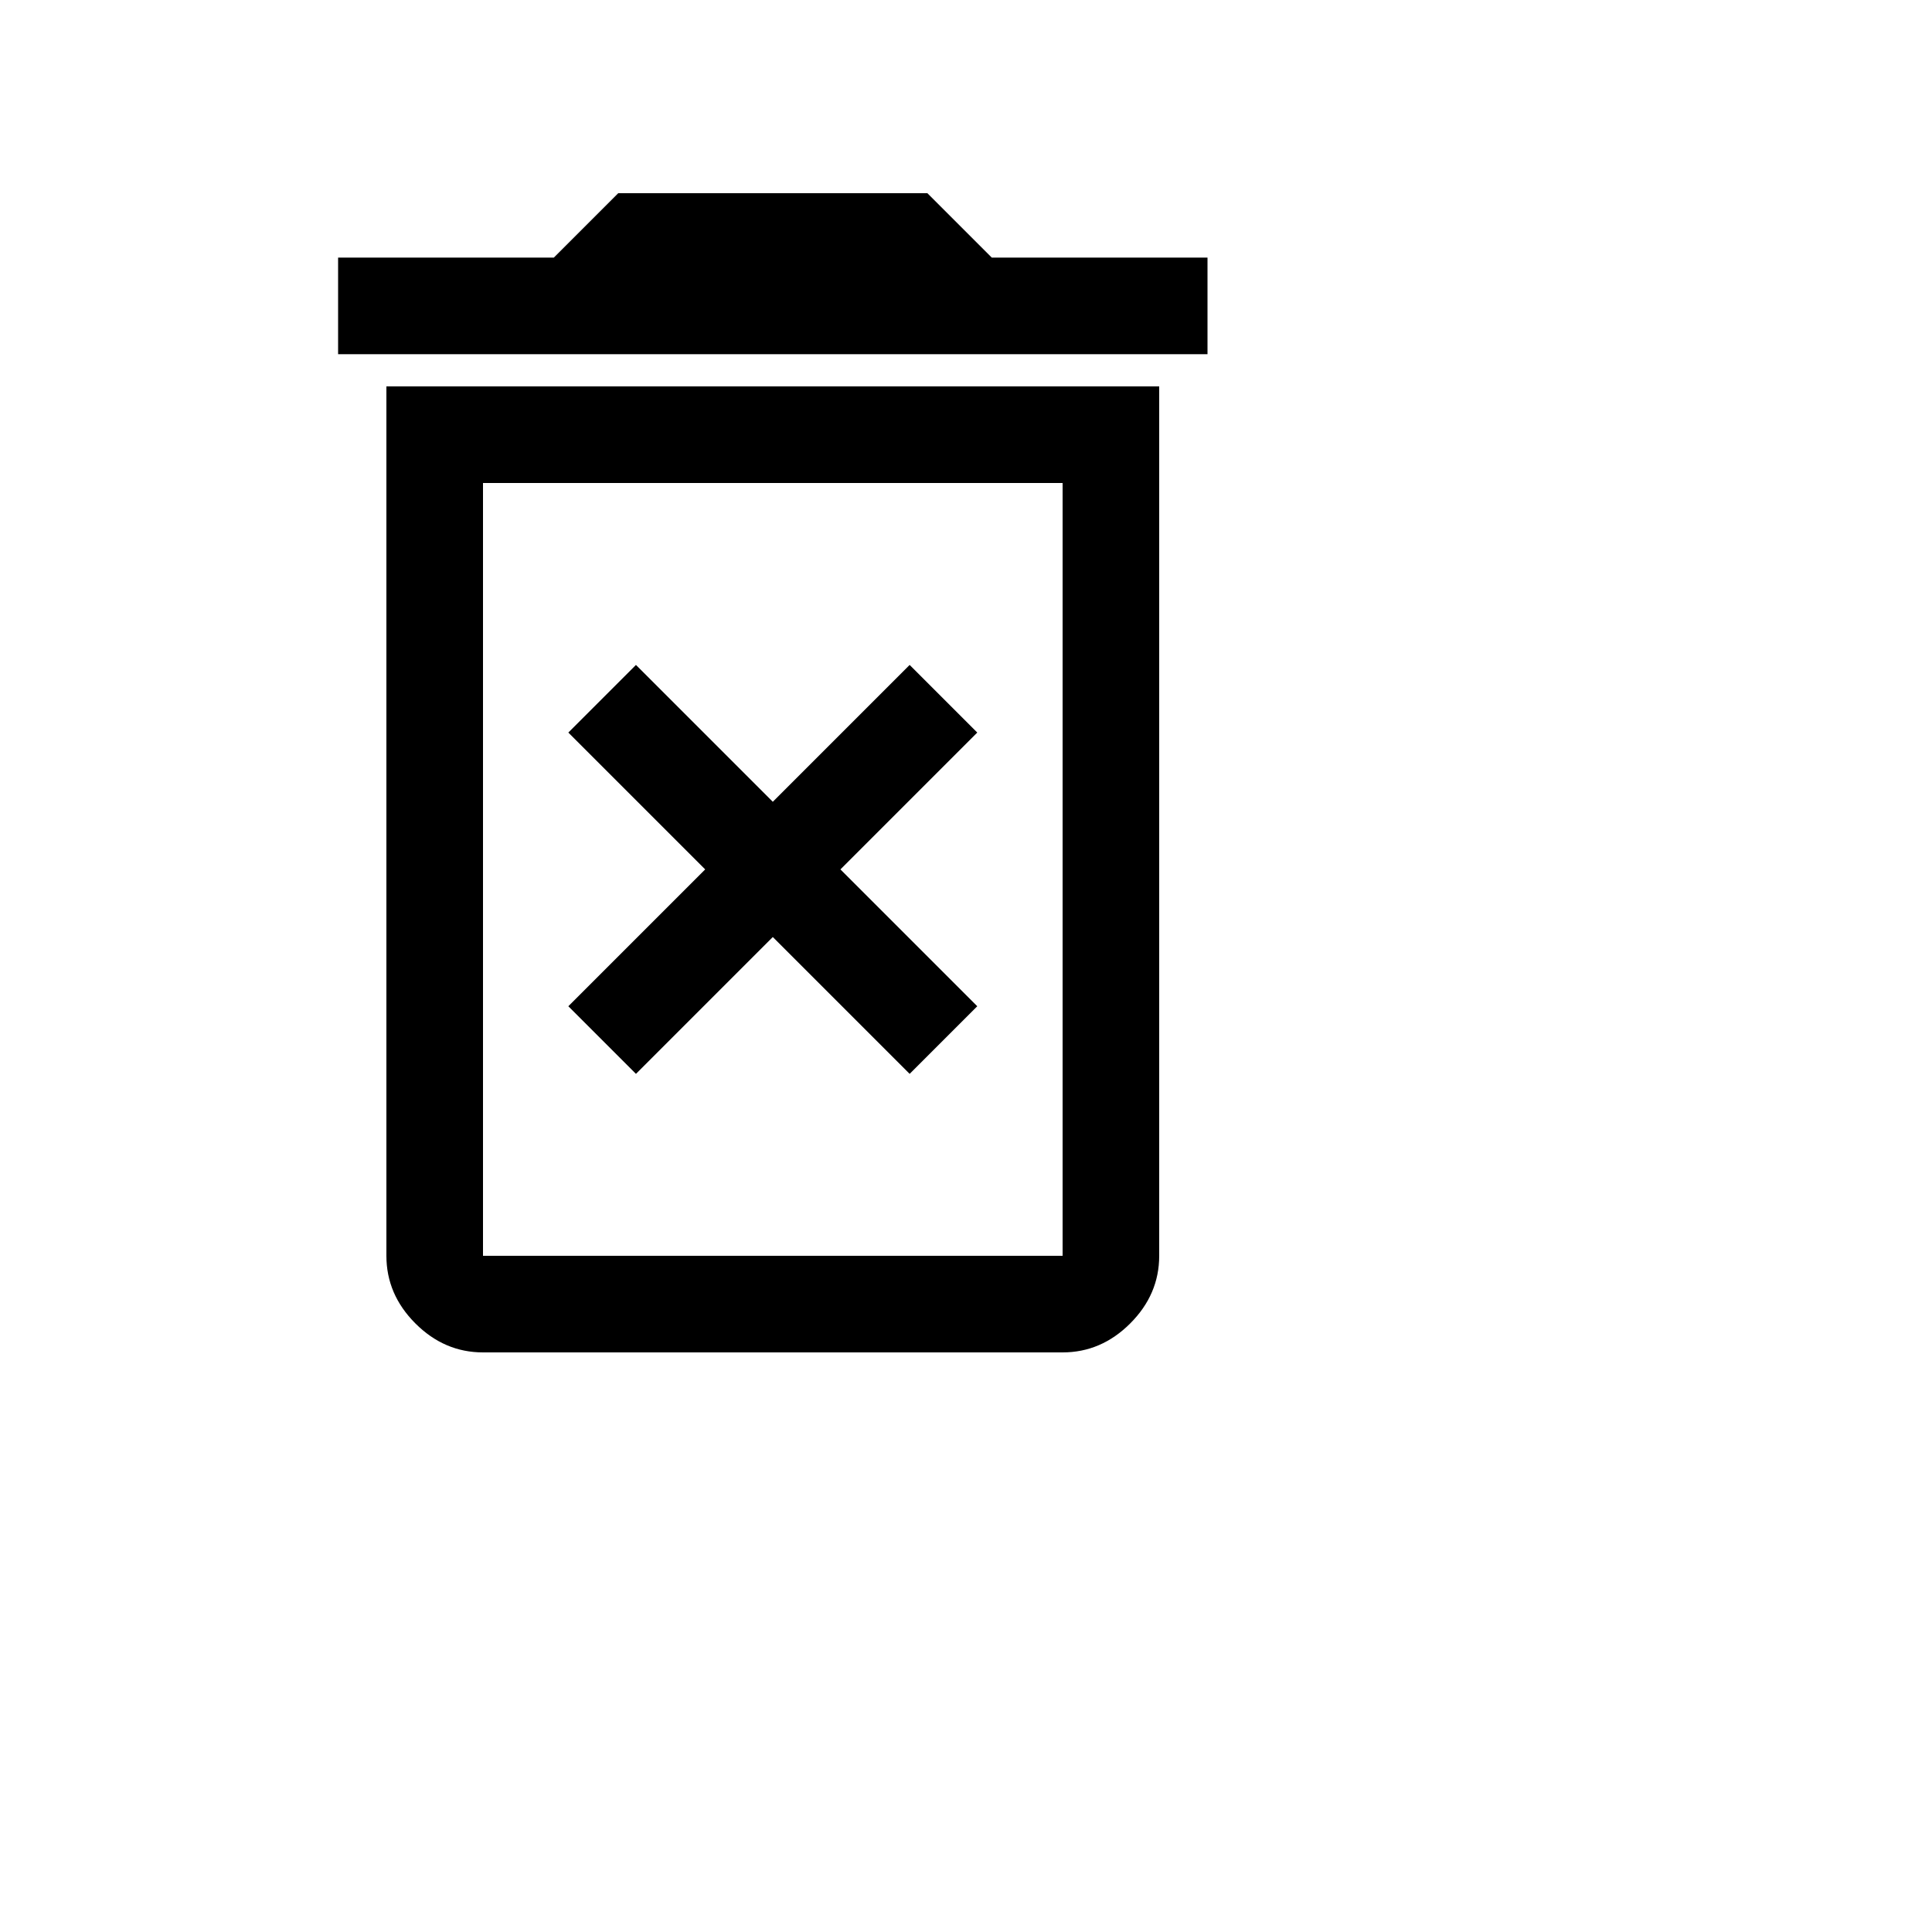 <svg xmlns="http://www.w3.org/2000/svg" height="60" width="60"><path d="M19.75 33.35 24 29.1 28.25 33.35 30.35 31.25 26.1 27 30.35 22.75 28.25 20.65 24 24.9 19.75 20.65 17.65 22.75 21.9 27 17.65 31.25ZM15 39H33Q33 39 33 39Q33 39 33 39V15H15V39Q15 39 15 39Q15 39 15 39ZM10.5 11V8H17.2L19.2 6H28.8L30.8 8H37.5V11ZM15 42Q13.8 42 12.9 41.1Q12 40.2 12 39V12H36V39Q36 40.2 35.1 41.1Q34.2 42 33 42ZM15 39H33Q33 39 33 39Q33 39 33 39H15Q15 39 15 39Q15 39 15 39Z"/></svg>